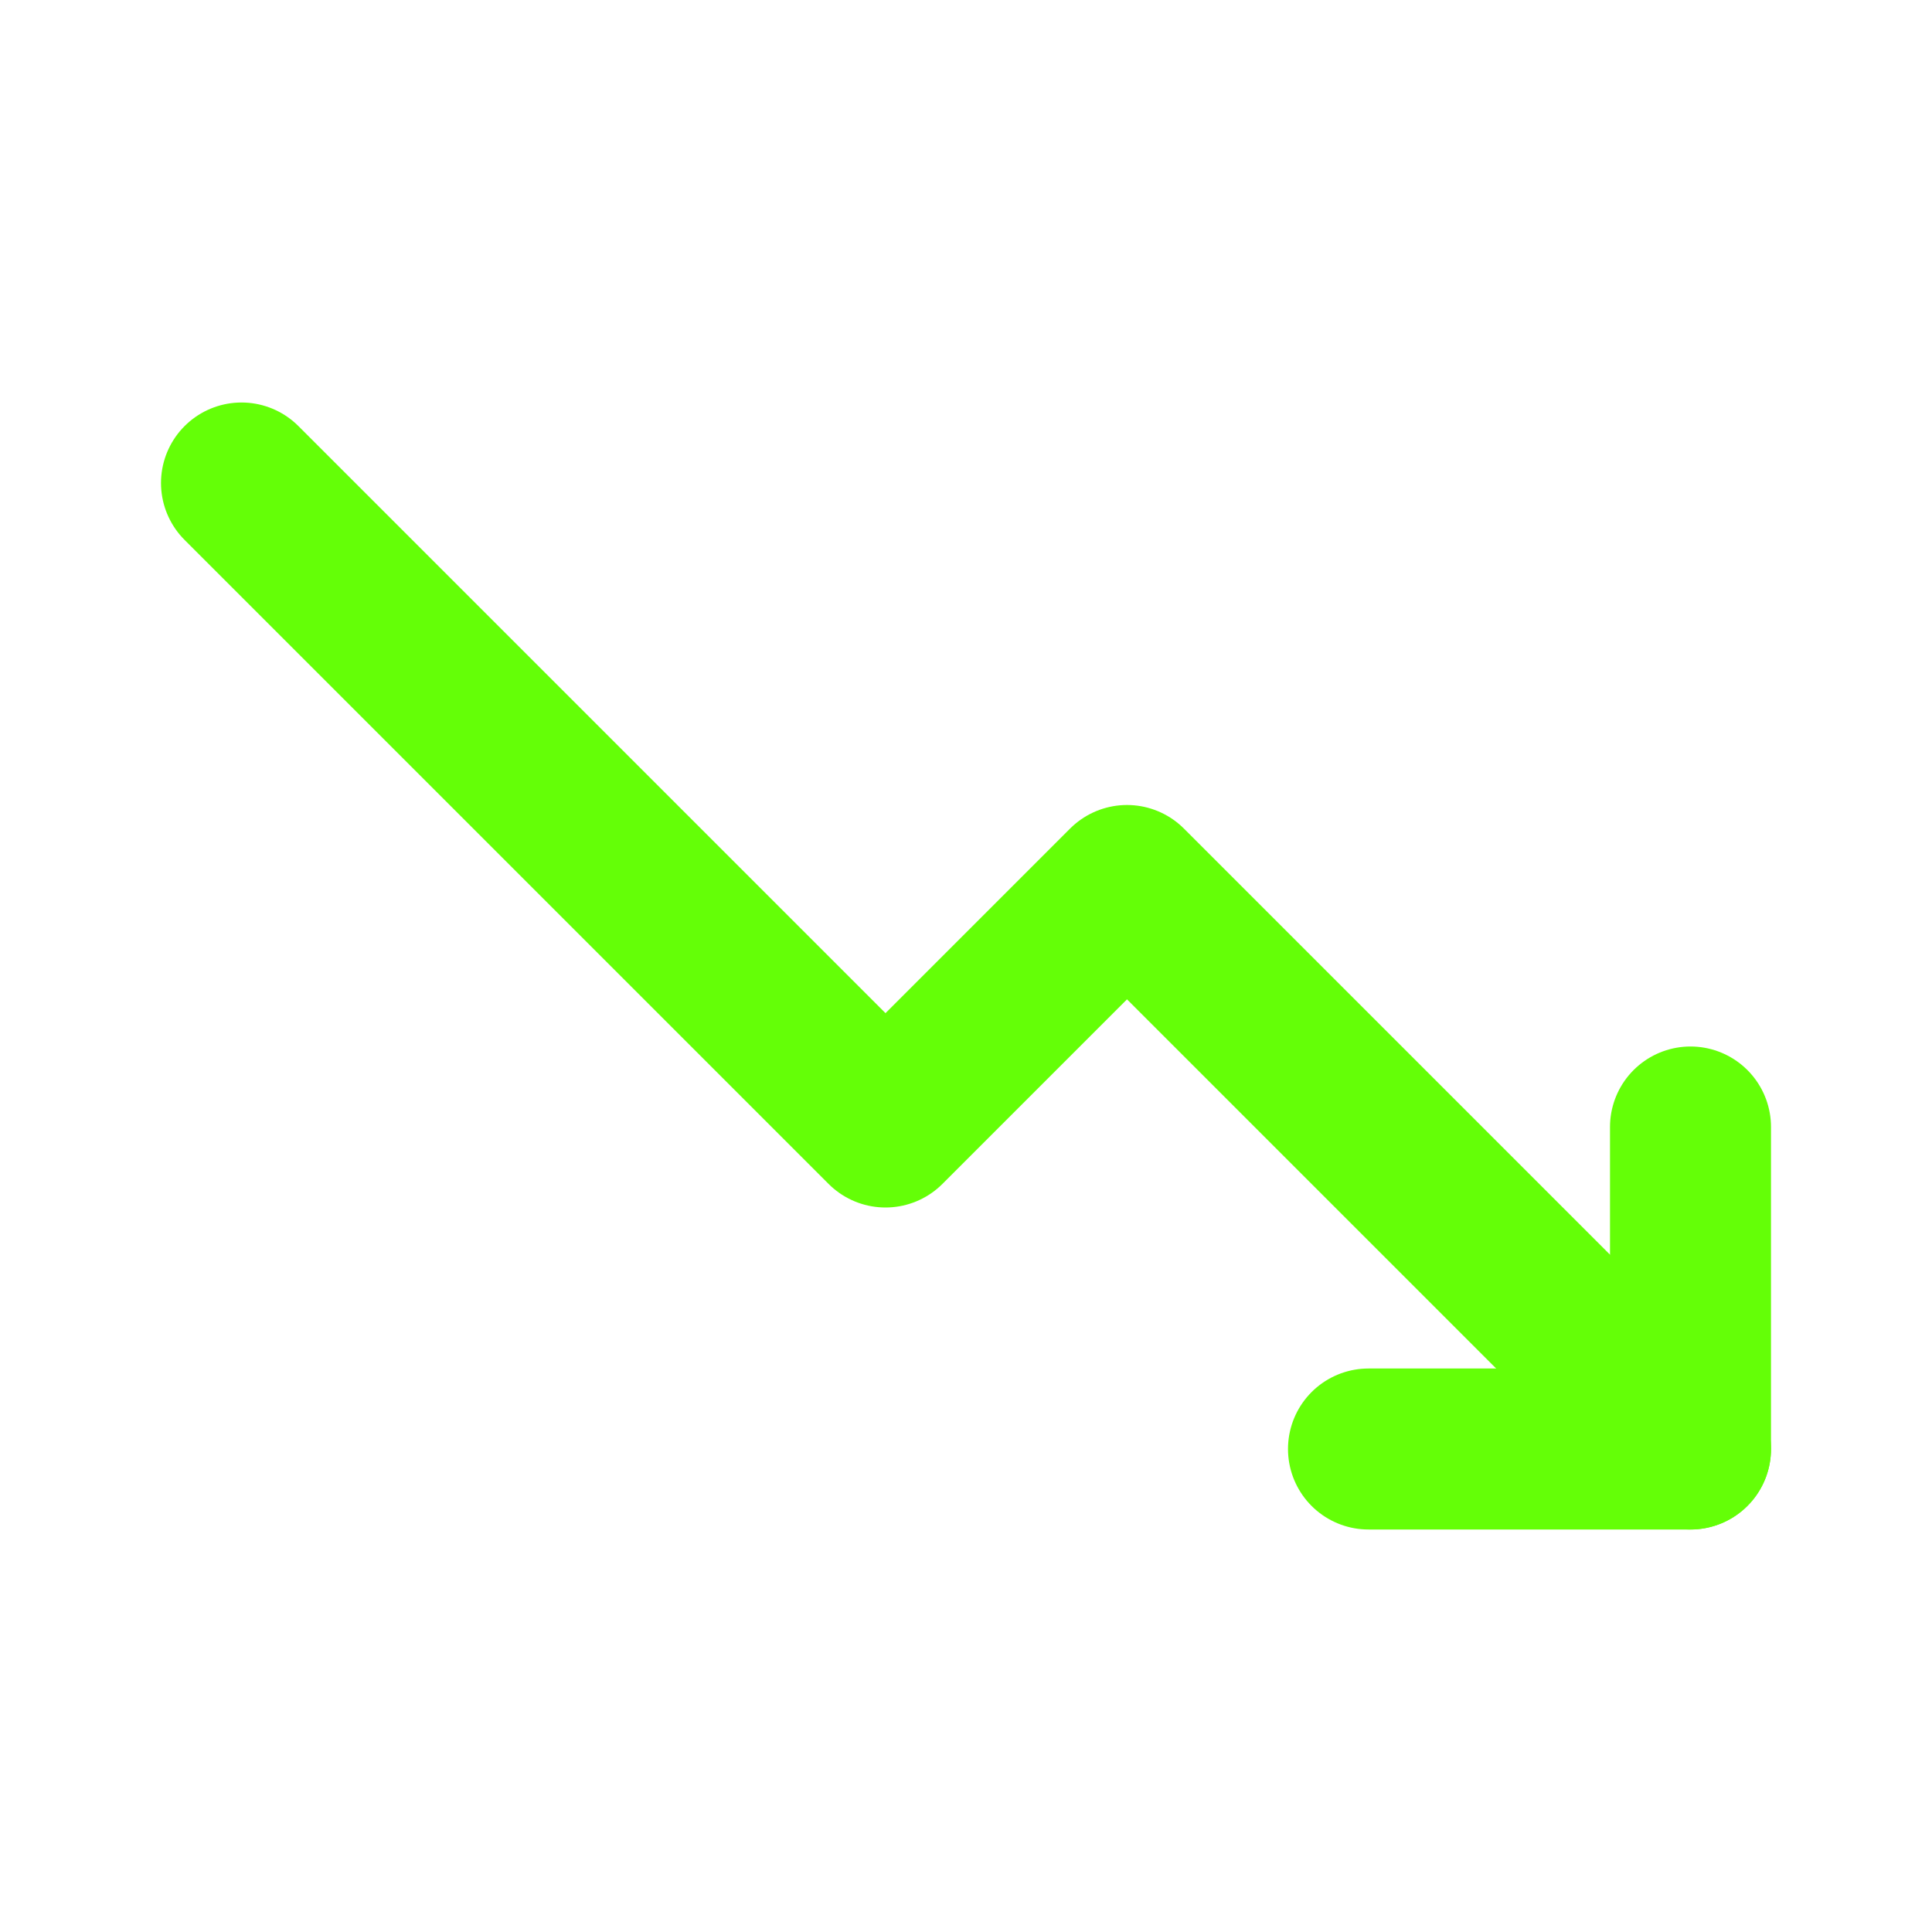<!DOCTYPE svg PUBLIC "-//W3C//DTD SVG 1.1//EN" "http://www.w3.org/Graphics/SVG/1.1/DTD/svg11.dtd">
<!-- Uploaded to: SVG Repo, www.svgrepo.com, Transformed by: SVG Repo Mixer Tools -->
<svg fill="#000000" width="64px" height="64px" viewBox="0 0 24 24" id="down-trend" data-name="Flat Line" xmlns="http://www.w3.org/2000/svg" class="icon flat-line">
<g id="SVGRepo_bgCarrier" stroke-width="0"/>
<g id="SVGRepo_tracerCarrier" stroke-linecap="round" stroke-linejoin="round"/>
<g id="SVGRepo_iconCarrier">
<polyline id="primary" points="3 6 11 14 14 11 21 18" style="fill: none; stroke: #64FF07; stroke-linecap: round; stroke-linejoin: round; stroke-width: 2;"/>
<polyline id="primary-2" data-name="primary" points="17 18 21 18 21 14" style="fill: none; stroke: #64FF07; stroke-linecap: round; stroke-linejoin: round; stroke-width: 2;"/>
</g>
</svg>